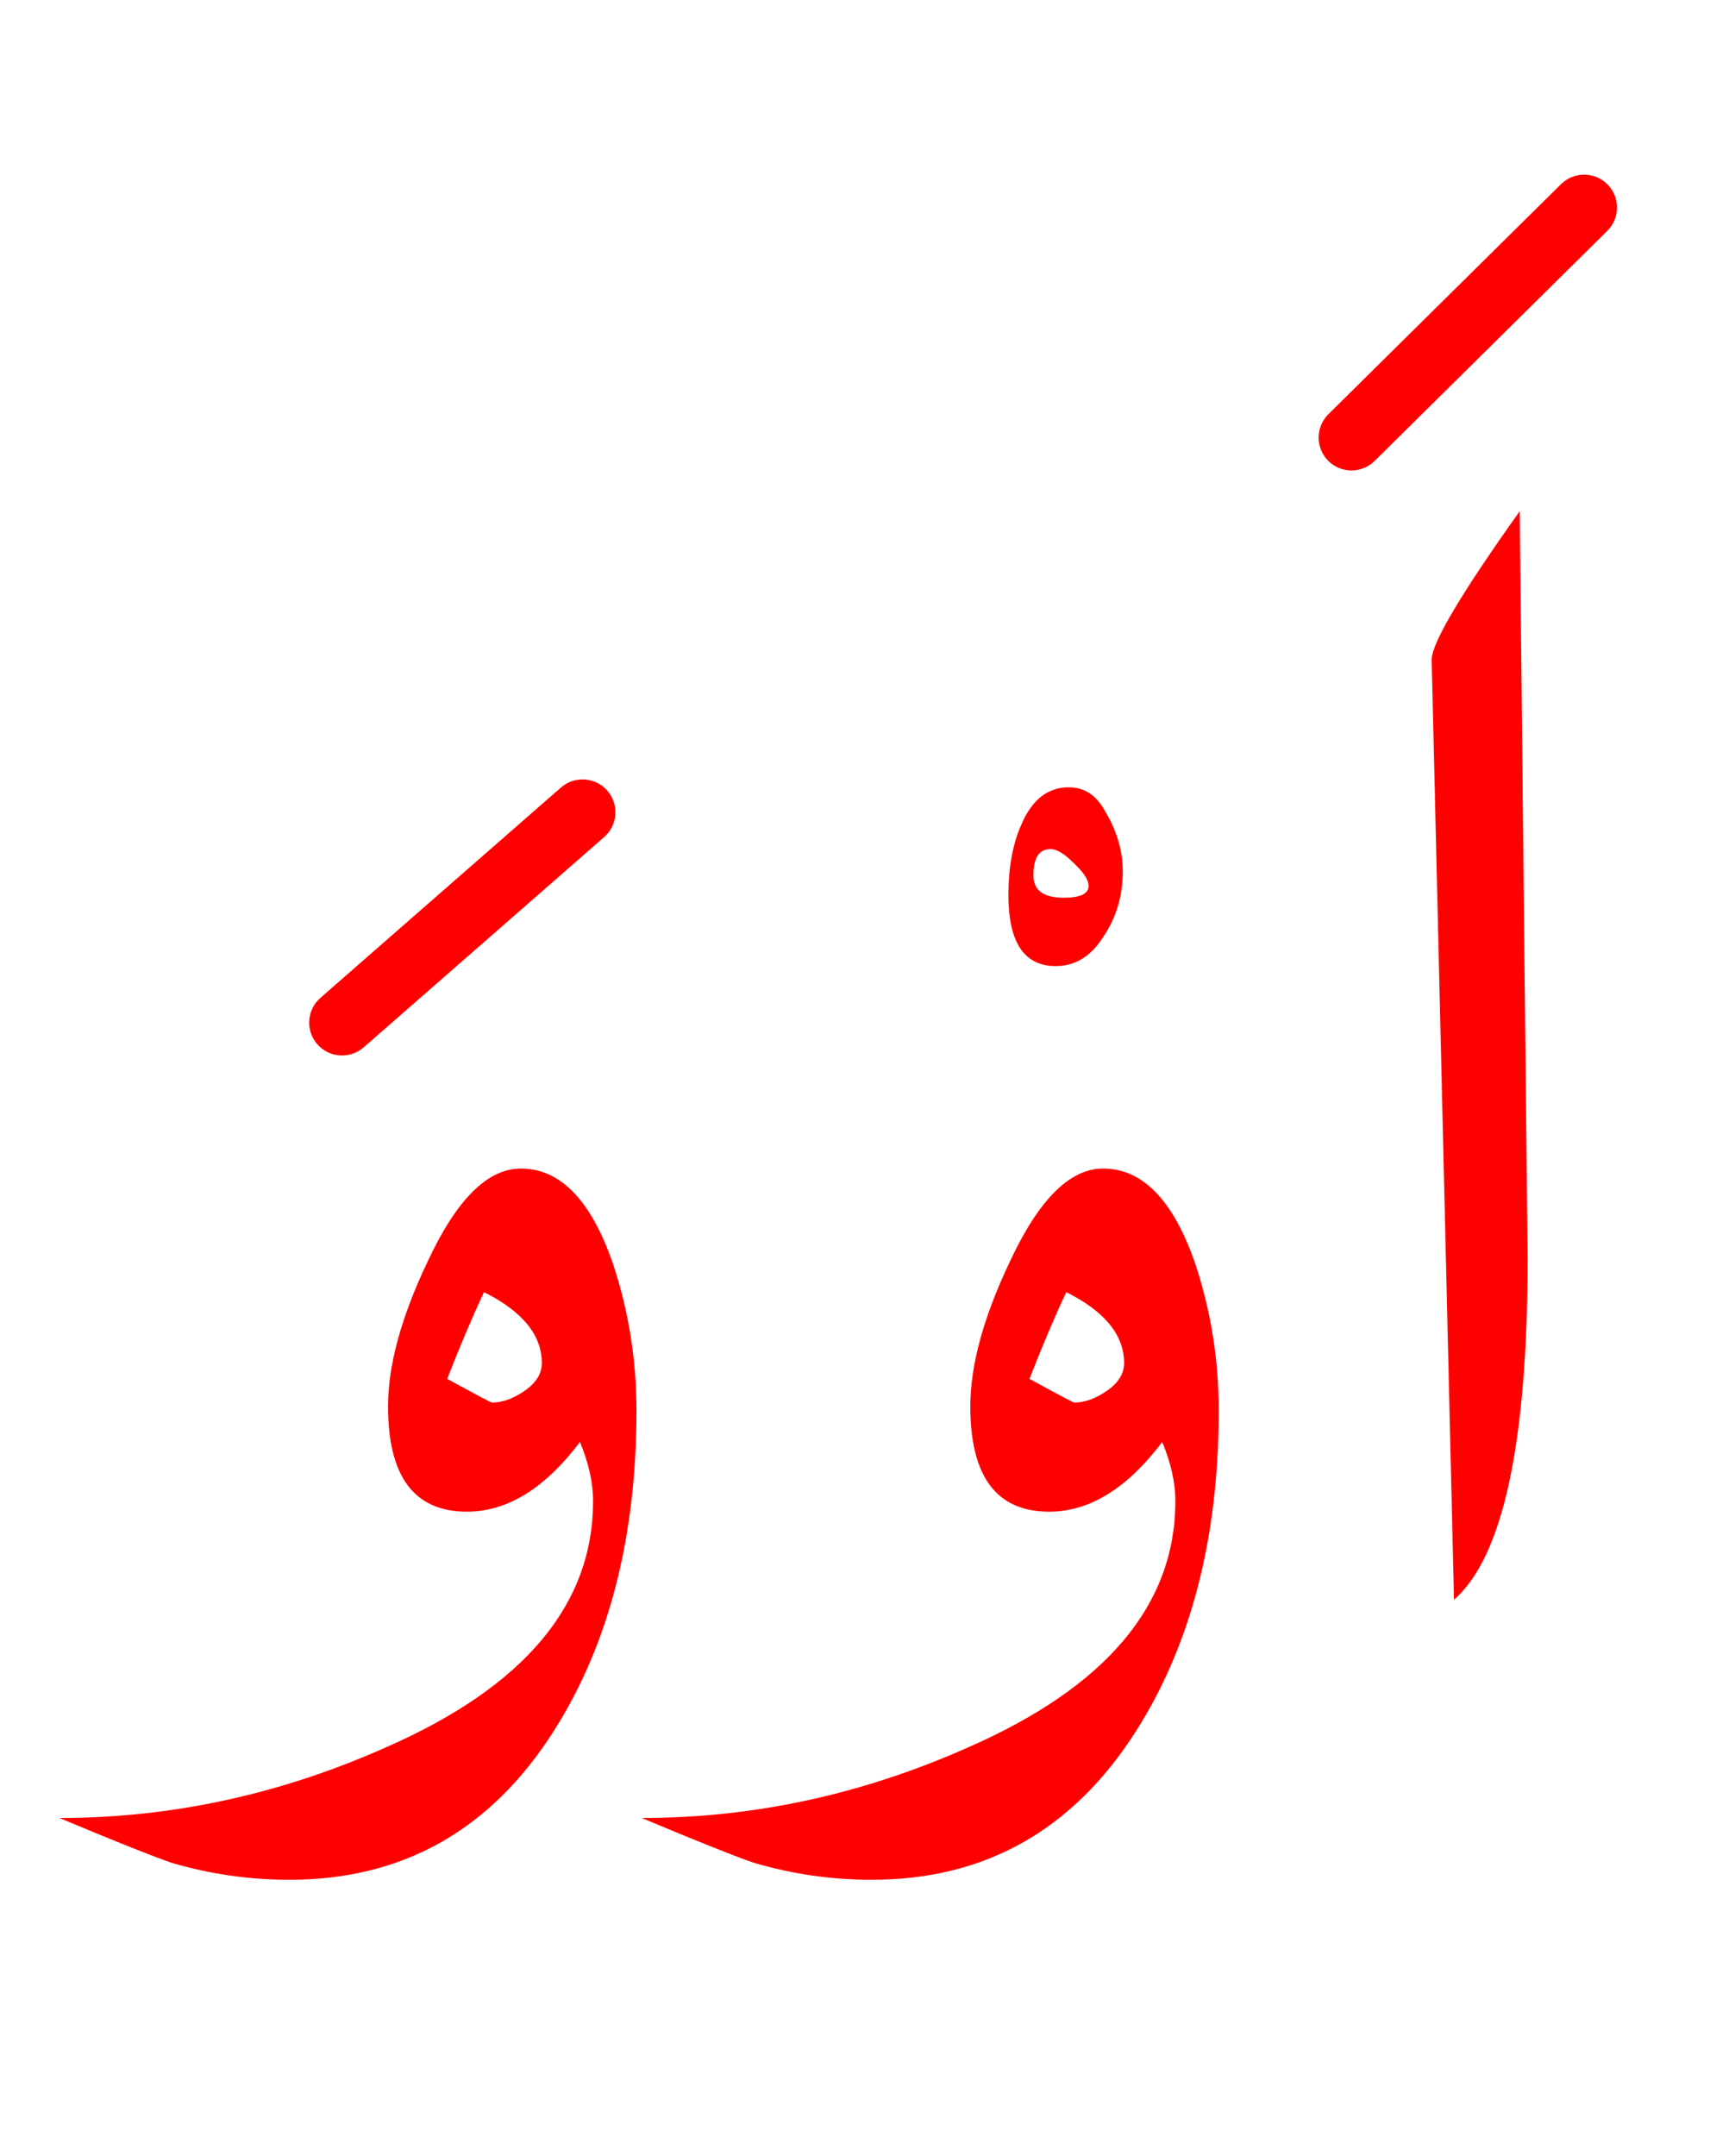 <?xml version="1.0" encoding="UTF-8" standalone="no"?><!DOCTYPE svg PUBLIC "-//W3C//DTD SVG 1.1//EN" "http://www.w3.org/Graphics/SVG/1.1/DTD/svg11.dtd"><svg width="100%" height="100%" viewBox="0 0 66 82" version="1.1" xmlns="http://www.w3.org/2000/svg" xmlns:xlink="http://www.w3.org/1999/xlink" xml:space="preserve" xmlns:serif="http://www.serif.com/" style="fill-rule:evenodd;clip-rule:evenodd;stroke-linejoin:round;stroke-miterlimit:2;"><path d="M45.461,48.043c-0.833,-2.4 -2,-3.6 -3.5,-3.6c-1.267,0 -2.45,1.183 -3.55,3.55c-1,2.1 -1.5,3.933 -1.5,5.5c0,2.667 1,4 3,4c1.533,0 2.967,-0.883 4.3,-2.65c0.333,0.8 0.5,1.55 0.5,2.25c0,3.933 -2.617,7.05 -7.85,9.35c-4.033,1.8 -8.183,2.7 -12.45,2.7c2.067,0.867 3.483,1.433 4.25,1.7c1.467,0.433 2.967,0.65 4.5,0.65c4.3,0 7.65,-1.883 10.05,-5.65c2.1,-3.3 3.15,-7.367 3.15,-12.2c0,-1.933 -0.3,-3.8 -0.9,-5.6Zm-21.25,5.6c0,-1.933 -0.3,-3.8 -0.9,-5.6c-0.833,-2.4 -2,-3.6 -3.5,-3.6c-1.267,0 -2.45,1.183 -3.55,3.55c-1,2.1 -1.5,3.933 -1.5,5.5c0,2.667 1,4 3,4c1.533,0 2.967,-0.883 4.3,-2.65c0.333,0.8 0.5,1.55 0.5,2.25c0,3.933 -2.617,7.05 -7.85,9.35c-4.033,1.8 -8.183,2.7 -12.45,2.7c2.067,0.867 3.483,1.433 4.25,1.7c1.467,0.433 2.967,0.65 4.5,0.65c4.3,0 7.65,-1.883 10.05,-5.65c2.1,-3.3 3.15,-7.367 3.15,-12.2Zm33.6,-34.2c-2.233,3.133 -3.35,5.017 -3.35,5.65l0.85,35.75c1.867,-1.633 2.8,-5.967 2.8,-13l-0.3,-28.4Zm-16.95,33.9c-0.033,0 -0.6,-0.3 -1.7,-0.9c0.467,-1.2 0.933,-2.3 1.4,-3.3c1.467,0.733 2.2,1.633 2.2,2.7c0,0.4 -0.217,0.75 -0.65,1.05c-0.433,0.3 -0.85,0.45 -1.25,0.45Zm-20.25,-1.5c0,0.4 -0.217,0.75 -0.65,1.05c-0.433,0.3 -0.85,0.45 -1.25,0.45c-0.033,0 -0.6,-0.3 -1.7,-0.9c0.467,-1.2 0.933,-2.3 1.4,-3.3c1.467,0.733 2.2,1.633 2.2,2.7Zm0.727,-21.891c0.52,-0.454 1.31,-0.401 1.764,0.118c0.454,0.52 0.401,1.31 -0.118,1.764l-9.15,8c-0.52,0.454 -1.31,0.401 -1.764,-0.118c-0.454,-0.52 -0.401,-1.31 0.118,-1.764l9.15,-8Zm19.323,-0.009c-0.8,0 -1.4,0.467 -1.8,1.4c-0.333,0.733 -0.5,1.633 -0.5,2.7c0,1.8 0.6,2.7 1.8,2.7c0.733,0 1.333,-0.367 1.8,-1.1c0.5,-0.733 0.75,-1.567 0.75,-2.5c0,-0.767 -0.217,-1.517 -0.65,-2.25c-0.333,-0.633 -0.8,-0.95 -1.4,-0.95Zm0.15,2.85c0.4,0.367 0.6,0.667 0.6,0.9c0,0.3 -0.317,0.45 -0.95,0.45c-0.767,0 -1.15,-0.283 -1.15,-0.85c0,-0.667 0.217,-1 0.65,-1c0.233,0 0.517,0.167 0.85,0.5Zm18.571,-25.789l-8.85,8.75c-0.49,0.485 -0.495,1.277 -0.01,1.768c0.485,0.49 1.277,0.495 1.768,0.01l8.85,-8.75c0.49,-0.485 0.495,-1.277 0.01,-1.768c-0.485,-0.49 -1.277,-0.495 -1.768,-0.01Z" style="fill:#f00;fill-rule:nonzero;"/></svg>